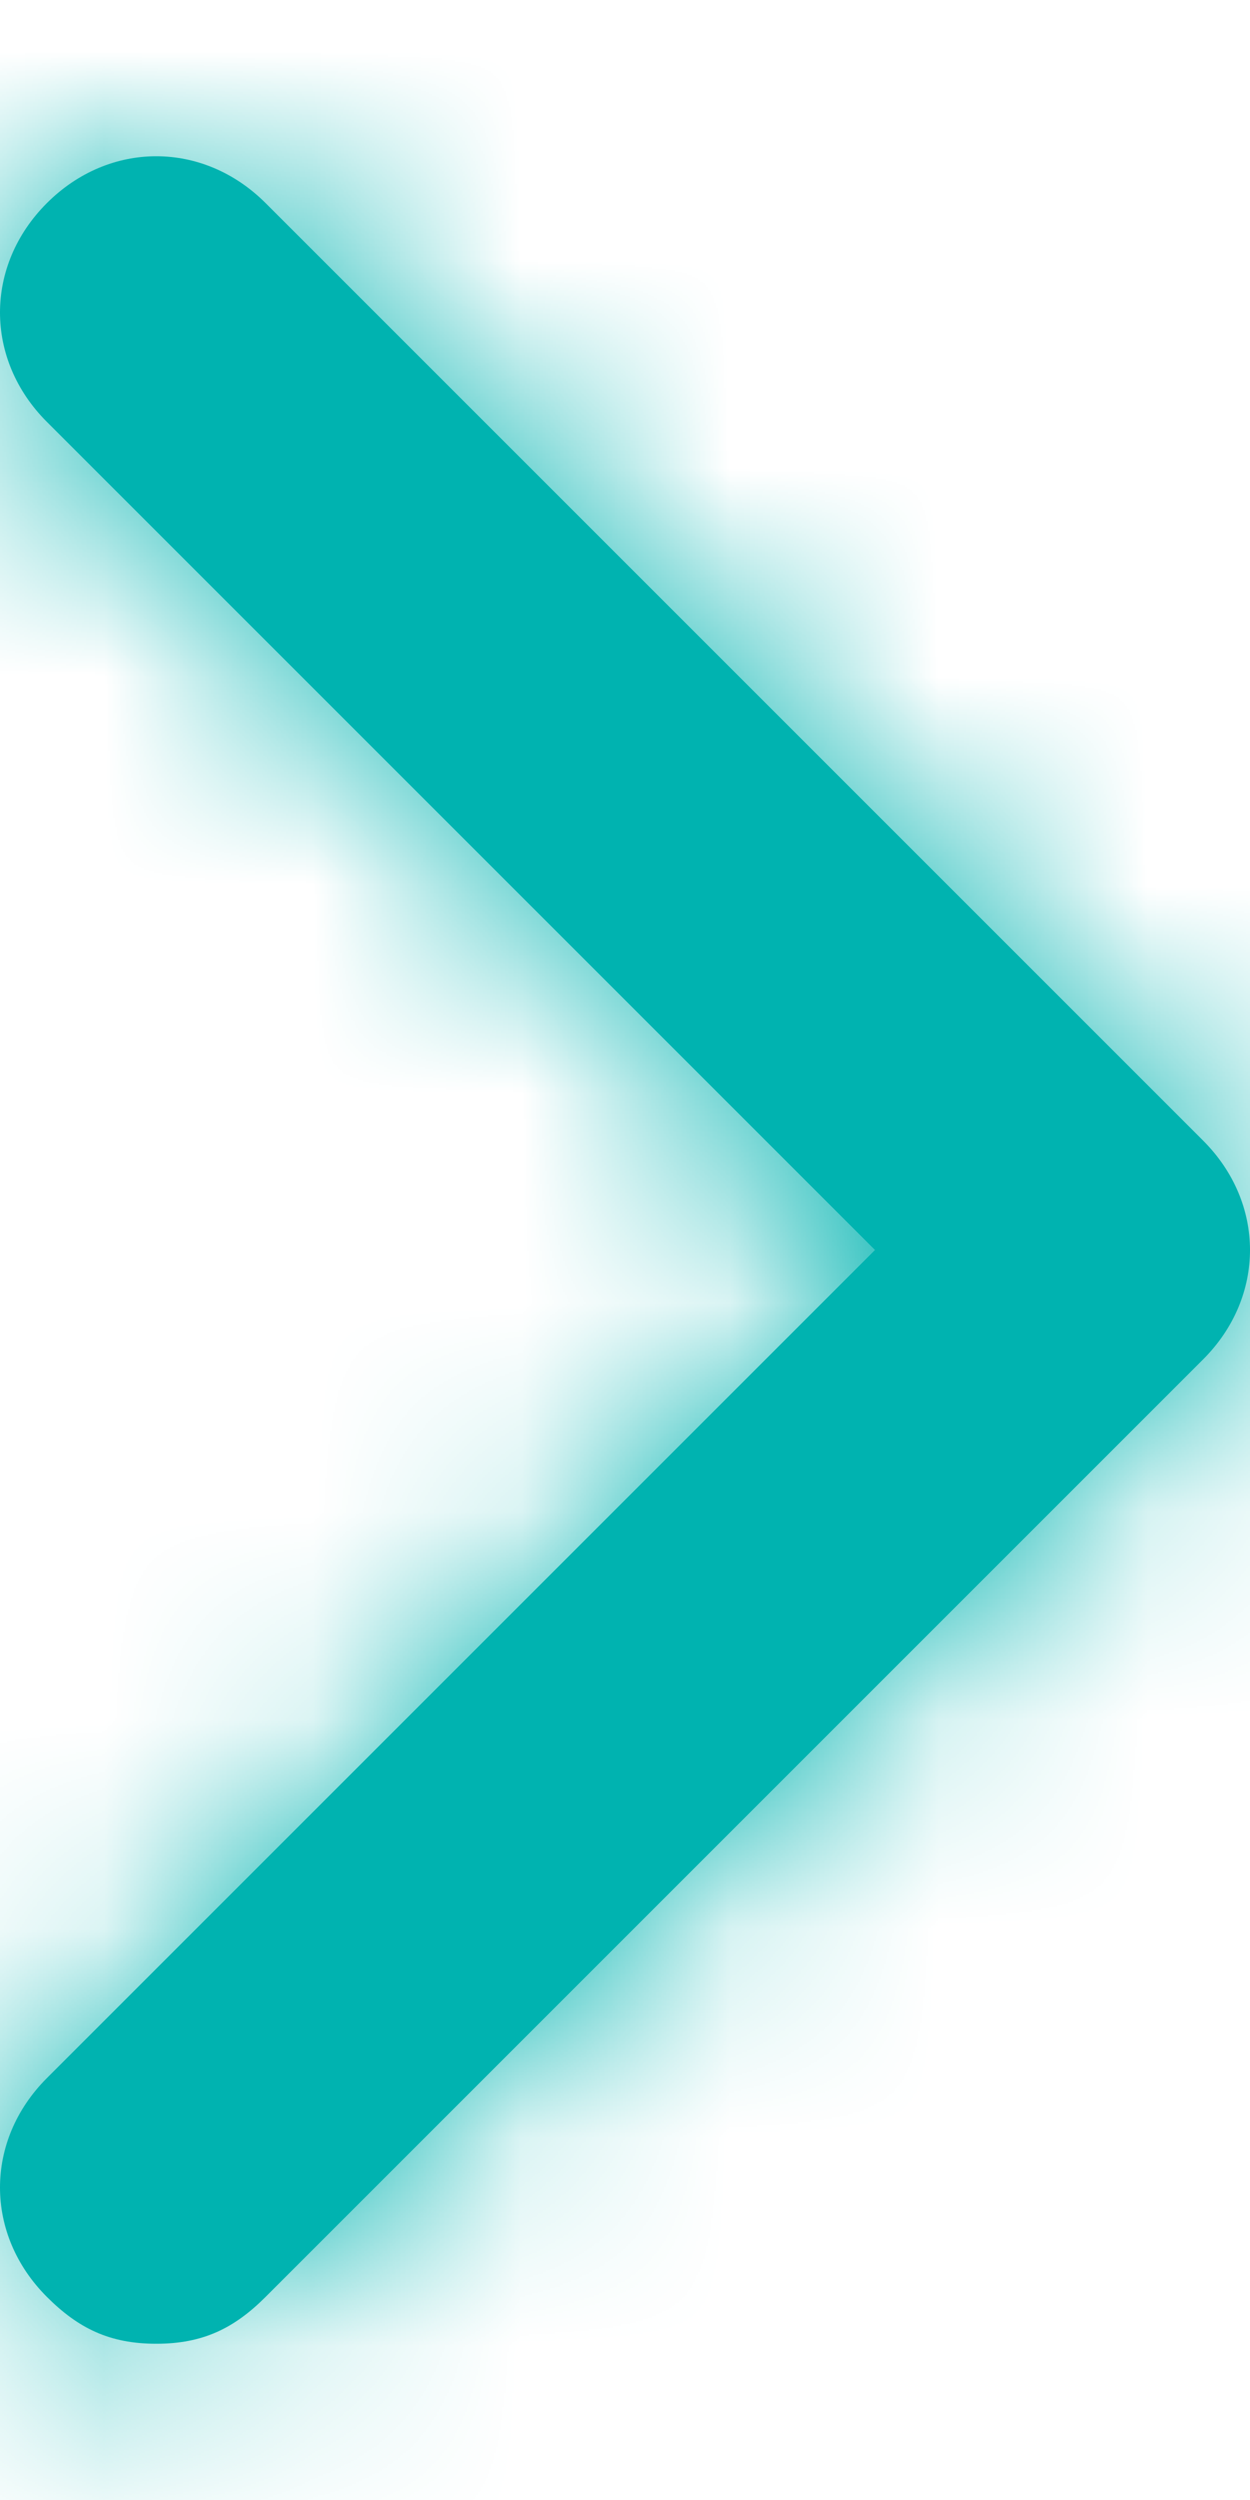 <?xml version="1.0" encoding="UTF-8"?>
<svg width="6px" height="12px" viewBox="0 0 6 12" version="1.1" xmlns="http://www.w3.org/2000/svg" xmlns:xlink="http://www.w3.org/1999/xlink">
    <title>icon</title>
    <defs>
        <path d="M5.775,5.775 L1.275,10.275 C1.125,10.425 0.975,10.5 0.75,10.5 C0.525,10.5 0.375,10.425 0.225,10.275 C-0.075,9.975 -0.075,9.525 0.225,9.225 L4.2,5.25 L0.225,1.275 C-0.075,0.975 -0.075,0.525 0.225,0.225 C0.525,-0.075 0.975,-0.075 1.275,0.225 L5.775,4.725 C6.075,5.025 6.075,5.475 5.775,5.775 Z" id="path-1"></path>
    </defs>
    <g id="Symbols" stroke="none" stroke-width="1" fill="none" fill-rule="evenodd">
        <g id="button/small/outline-with-icon-R" transform="translate(-62, -12)">
            <g id="icon" transform="translate(62, 12.75)">
                <mask id="mask-2" fill="white">
                    <use xlink:href="#path-1"></use>
                </mask>
                <use id="Mask" fill="#00B3B0" fill-rule="nonzero" xlink:href="#path-1"></use>
                <g id="Icon-Color" mask="url(#mask-2)" fill="#00B3B0">
                    <g transform="translate(-6, -3.75)" id="Shape">
                        <rect x="0" y="0" width="18" height="18"></rect>
                    </g>
                </g>
            </g>
        </g>
    </g>
</svg>